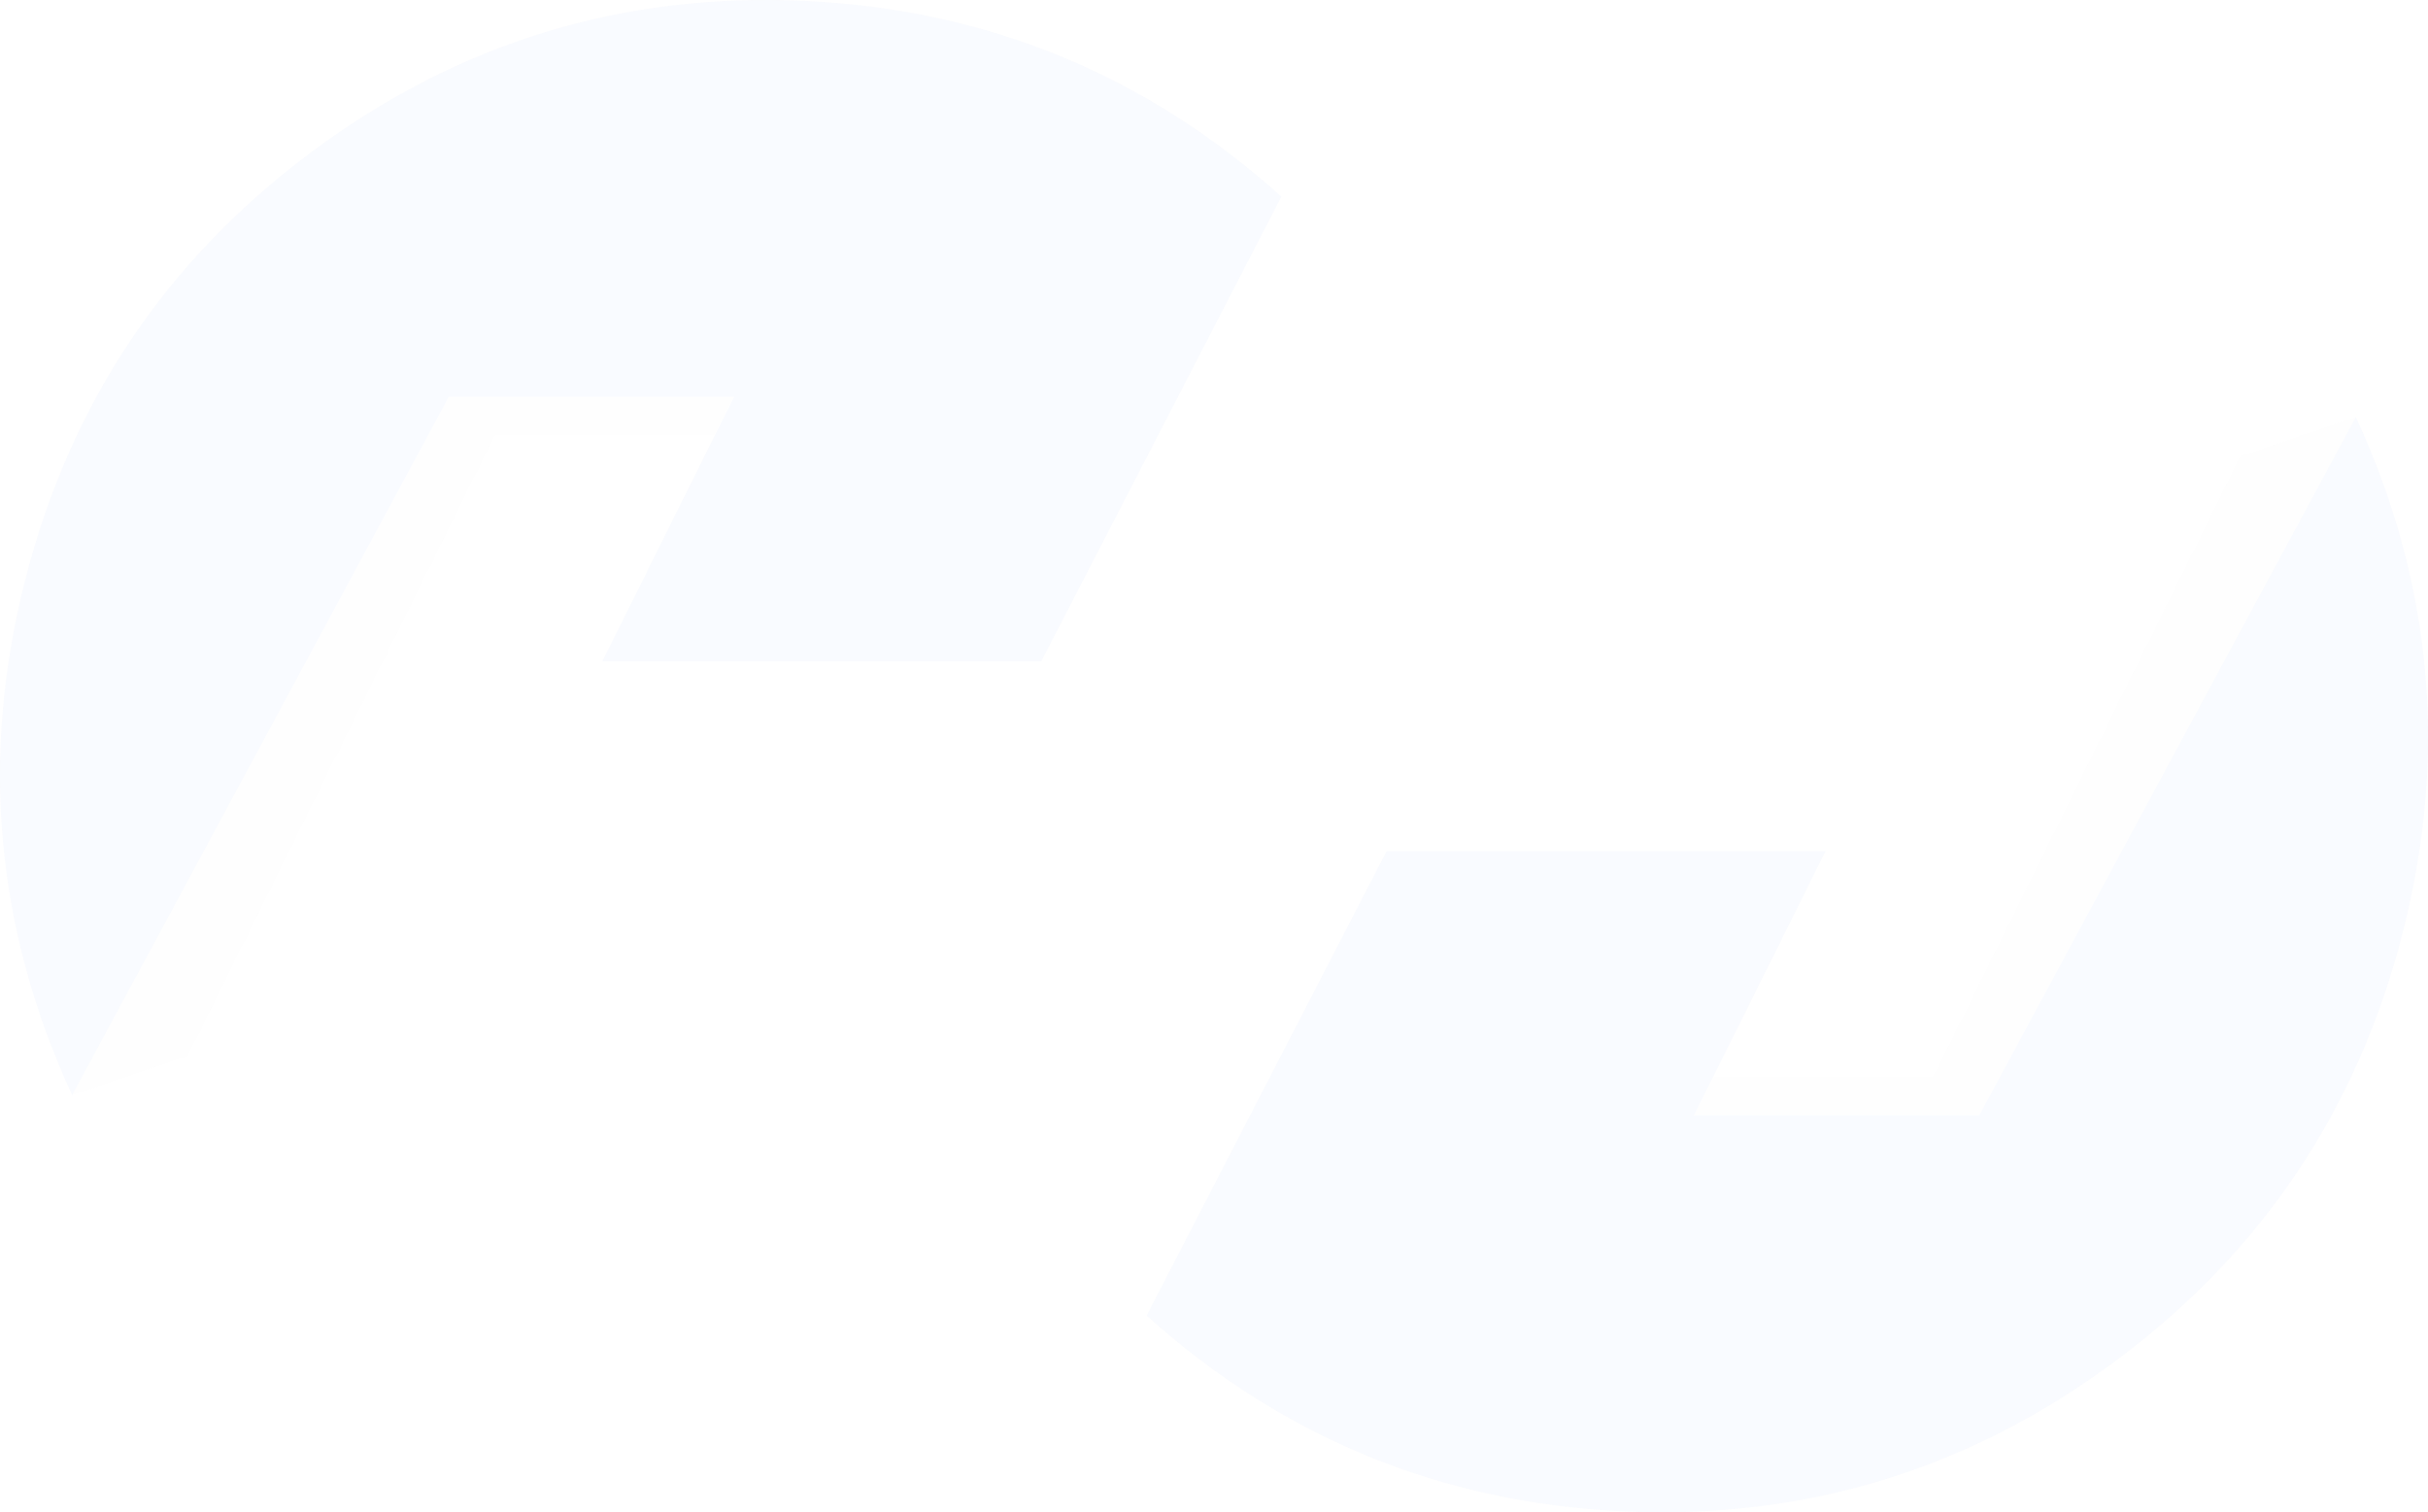 <svg xmlns="http://www.w3.org/2000/svg" xmlns:xlink="http://www.w3.org/1999/xlink" fill="none" version="1.1" width="2246.633" height="1399.419" viewBox="0 0 2246.633 1399.419"><g style="opacity:0.3;"><g style="opacity:0.1;"><g><path d="M66.618,1013.485L173.587,977.225L457.877,402.693L660.942,402.693L681.248,361.935L417.265,361.935L66.618,1013.485Z" fill="#D8D8D8" fill-opacity="1"/></g><g><path d="M1185.63,181.954C1060.06,69.087,913.098,8.721,744.76,0.855C576.423,-7.011,424.52,39.391,289.05,140.06C153.581,240.728,64.975,373.051,23.235,537.028C-18.506,701.005,-4.007,859.802,66.734,1013.42L415.302,367.146L679.256,367.146L557.431,611.853L963.513,611.853L1185.63,181.954Z" fill="#2761E7" fill-opacity="1"/></g></g><g style="opacity:0.1;"><g transform="matrix(-1,0,0,-1,4360.031,2075.099)"><path d="M2180.079,1689.1L2287.048,1652.84L2571.338,1078.307L2774.403,1078.307L2794.709,1037.55L2530.726,1037.55L2180.079,1689.1Z" fill="#D8D8D8" fill-opacity="1"/></g><g transform="matrix(-1,0,0,-1,4493.266,2798.839)"><path d="M3432.263,1581.373C3306.693,1468.506,3159.731,1408.14,2991.393,1400.274C2823.056,1392.409,2671.153,1438.81,2535.683,1539.479C2400.214,1640.147,2311.608,1772.47,2269.868,1936.447C2228.127,2100.424,2242.626,2259.221,2313.367,2412.839L2661.935,1766.565L2925.889,1766.565L2804.064,2011.272L3210.146,2011.272L3432.263,1581.373Z" fill="#2761E7" fill-opacity="1"/></g></g></g></svg>